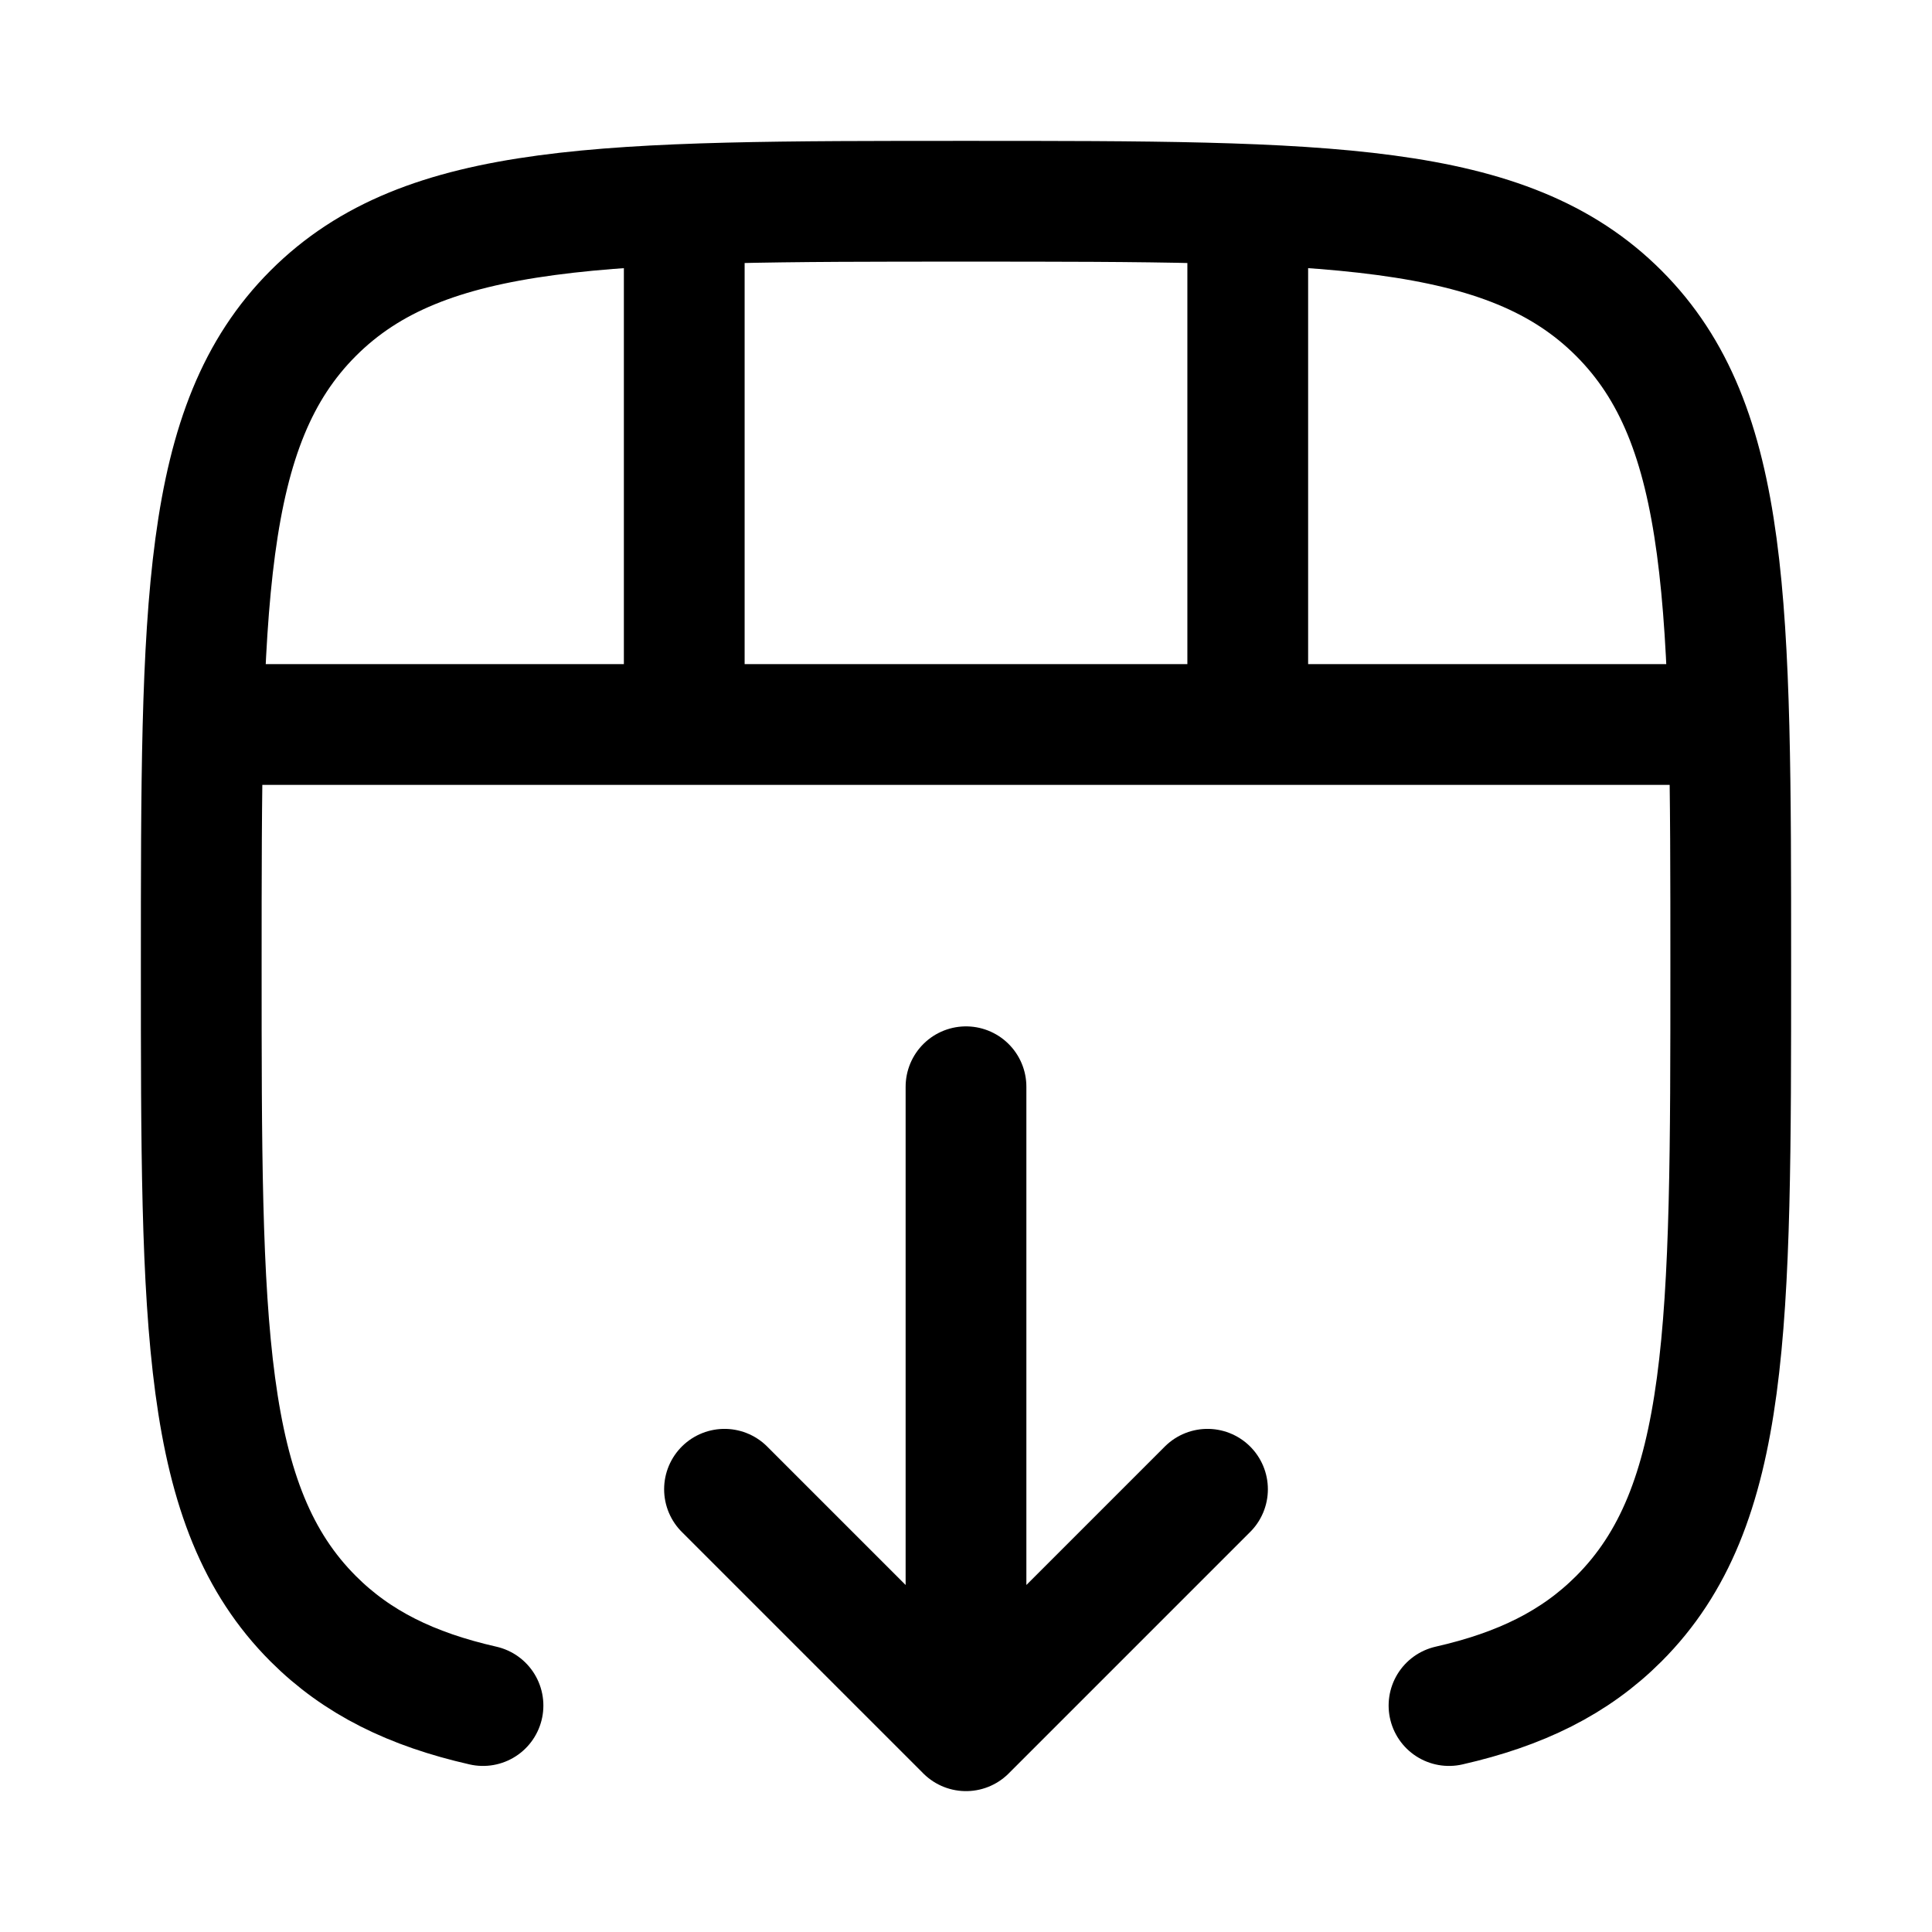 <?xml version="1.0"?>
<svg xmlns="http://www.w3.org/2000/svg" width="24" height="24" viewBox="0 0 24 24" fill="none" data-category="layout" data-tags="insert-row-down" data-set="Stroke" data-type="Rounded">
<path d="M18 21.187C18.889 20.985 19.564 20.654 20.109 20.109C21.5 18.718 21.5 16.478 21.5 12C21.5 7.522 21.5 5.282 20.109 3.891C18.718 2.5 16.478 2.5 12 2.5C7.522 2.5 5.282 2.5 3.891 3.891C2.5 5.282 2.5 7.522 2.5 12C2.5 16.478 2.5 18.718 3.891 20.109C4.436 20.654 5.111 20.985 6 21.187" stroke="currentColor" stroke-width="1.5" stroke-linecap="round" stroke-linejoin="round"/>
<path d="M12 13.5V20.5M9 18.5L12 21.5L15 18.5" stroke="currentColor" stroke-width="1.5" stroke-linecap="round" stroke-linejoin="round"/>
<path d="M2.5 9L21.5 9" stroke="currentColor" stroke-width="1.5"/>
<path d="M8.5 2.5L8.5 9M15.5 2.5L15.5 9" stroke="currentColor" stroke-width="1.5"/>
</svg>
